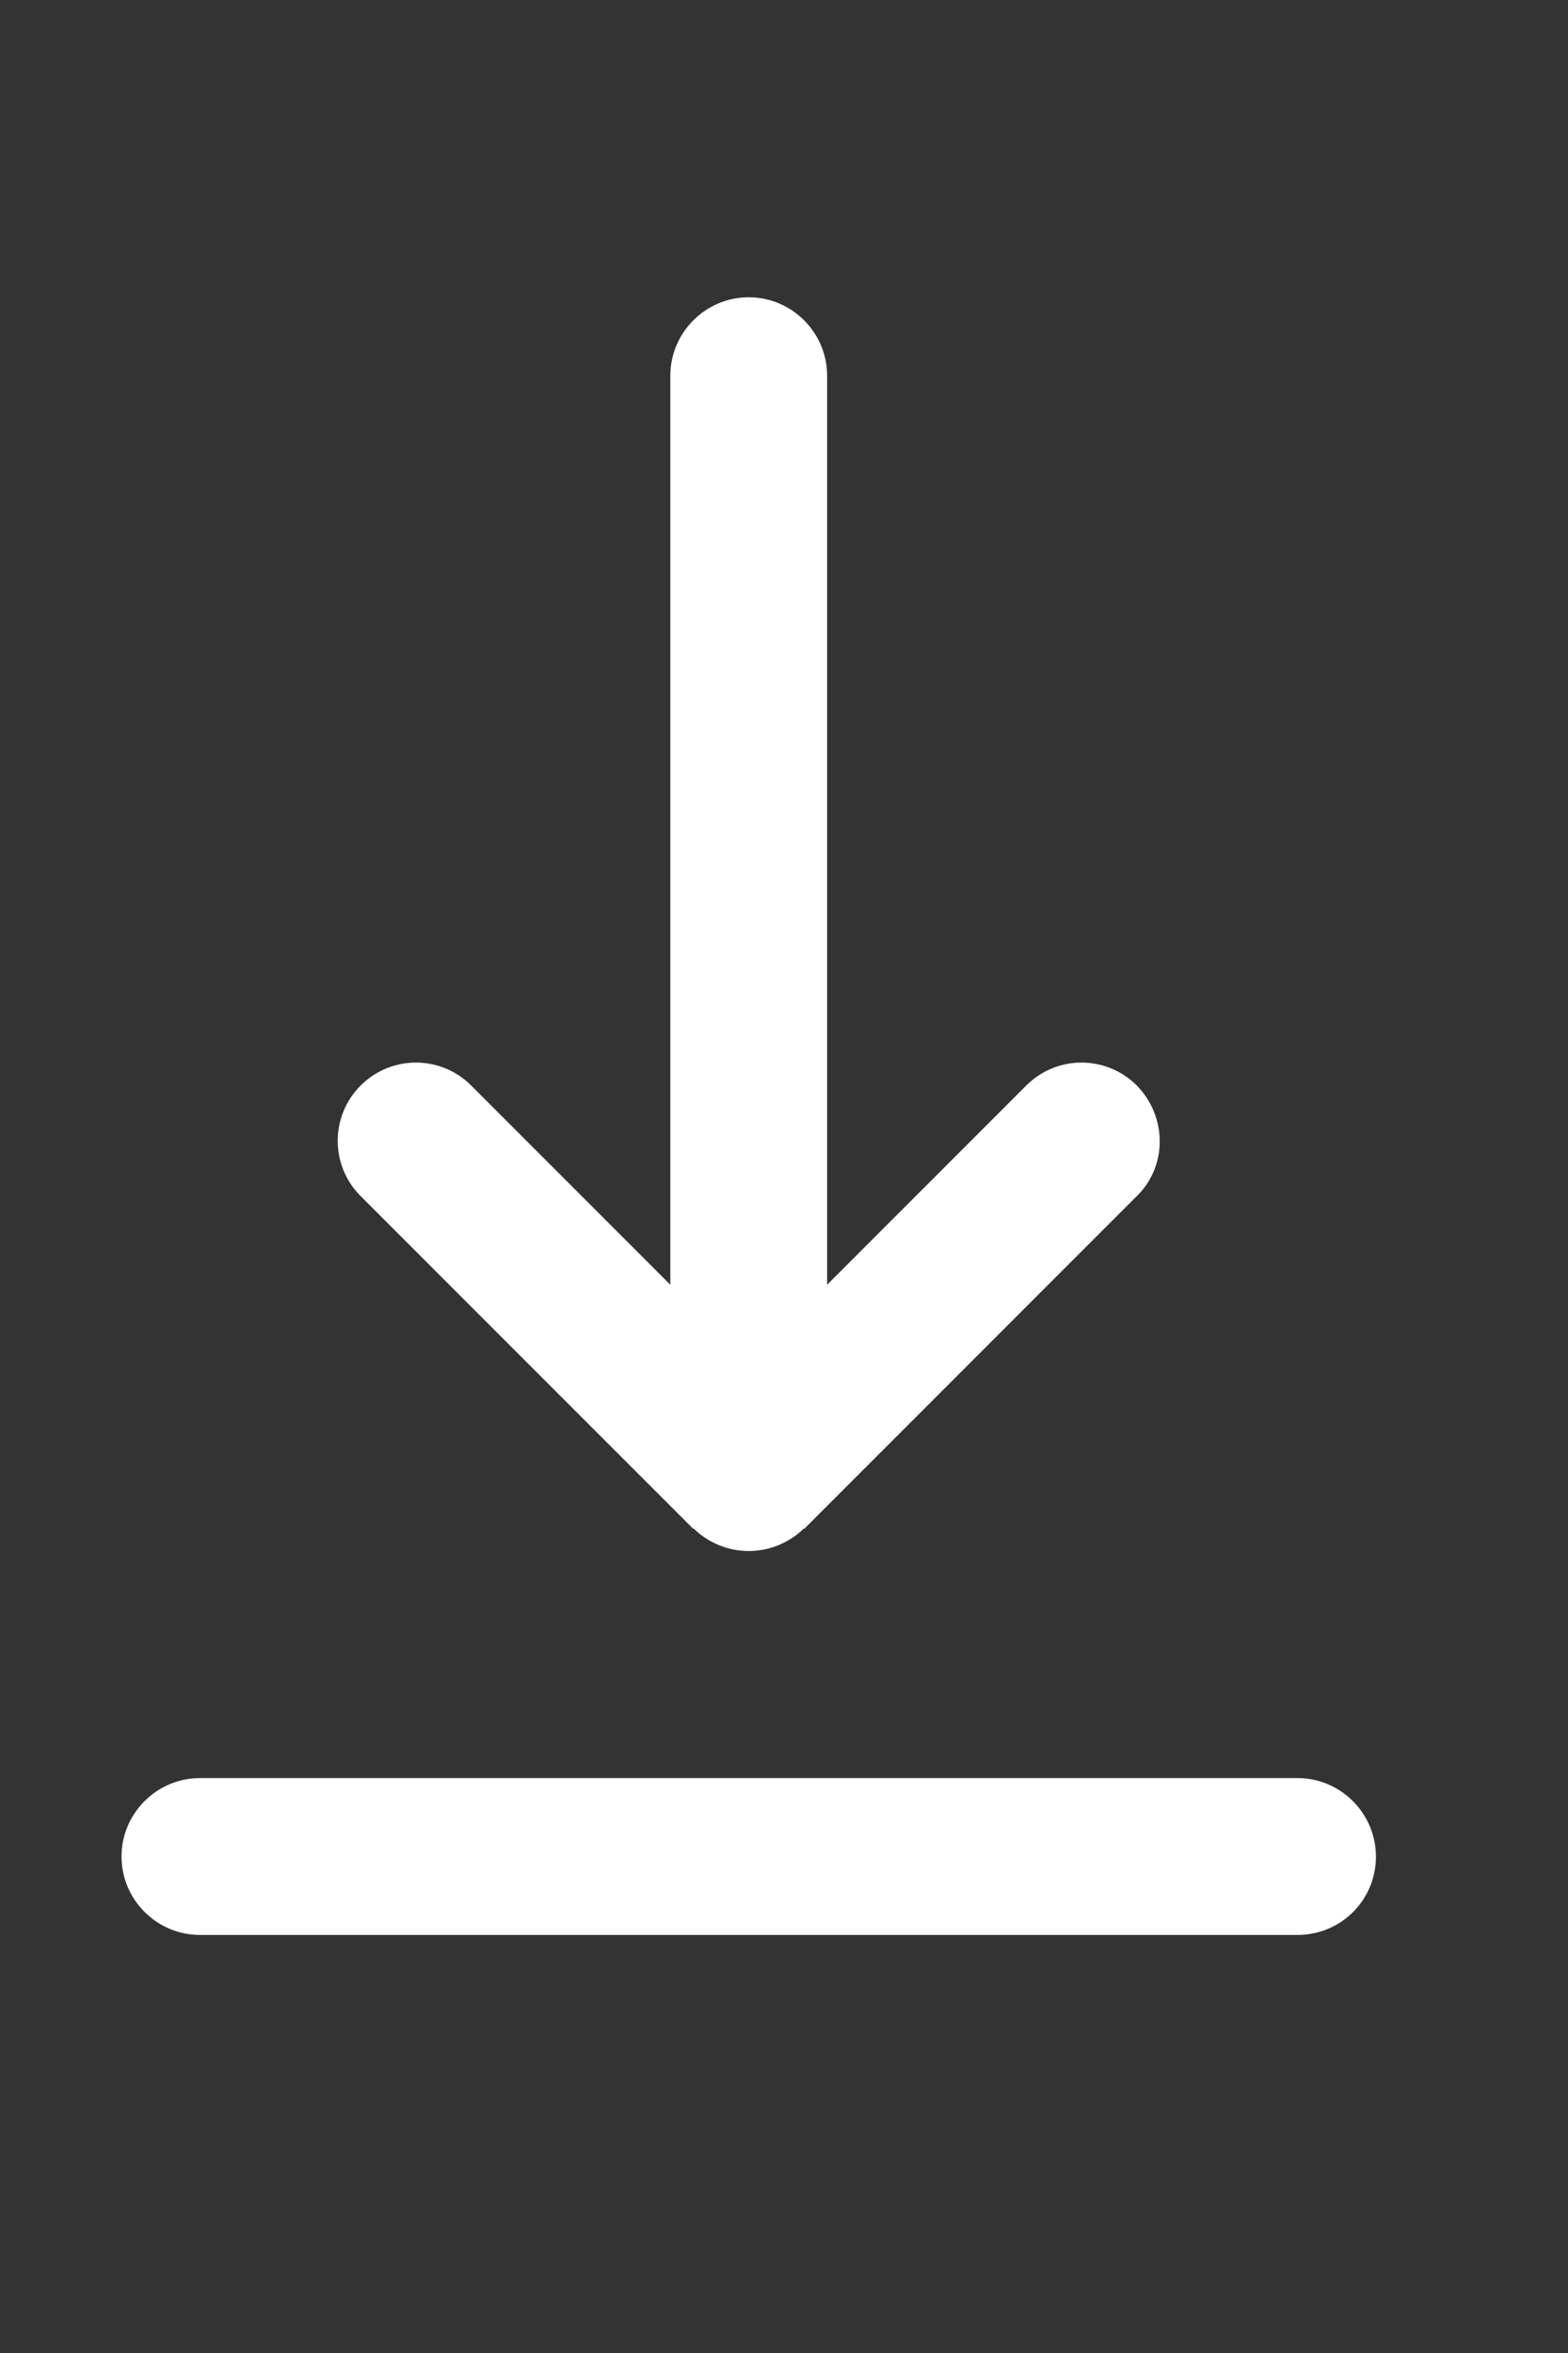 <?xml version="1.0" encoding="utf-8"?>
<!-- Generator: Adobe Illustrator 26.3.1, SVG Export Plug-In . SVG Version: 6.00 Build 0)  -->
<svg version="1.1" id="Layer_1" xmlns="http://www.w3.org/2000/svg" xmlns:xlink="http://www.w3.org/1999/xlink" x="0px" y="0px"
	 viewBox="0 0 20 30" style="enable-background:new 0 0 20 30;" xml:space="preserve">
<rect x="0" y="0" width="20" height="30" fill="#333333" stroke="none"/>
<style type="text/css">
	.st0{fill:#FFFFFF;}
</style>
<path class="st0" d="M16.55,24.67h-14c-0.55,0-1-0.45-1-1v0c0-0.55,0.45-1,1-1h14c0.55,0,1,0.45,1,1v0
	C17.55,24.23,17.1,24.67,16.55,24.67z"/>
<path class="st0" d="M14.5,13.84c-0.39-0.39-1.02-0.39-1.41,0l-2.54,2.54V4.79c0-0.55-0.45-1-1-1s-1,0.45-1,1v11.59l-2.54-2.54
	c-0.39-0.39-1.02-0.39-1.41,0c-0.39,0.39-0.39,1.02,0,1.41l4.24,4.24c0,0,0,0,0.01,0c0.09,0.09,0.2,0.16,0.32,0.21
	c0.24,0.1,0.52,0.1,0.76,0c0.12-0.05,0.23-0.12,0.32-0.21c0,0,0,0,0.01,0l4.24-4.24C14.89,14.87,14.89,14.24,14.5,13.84z"/>
</svg>

